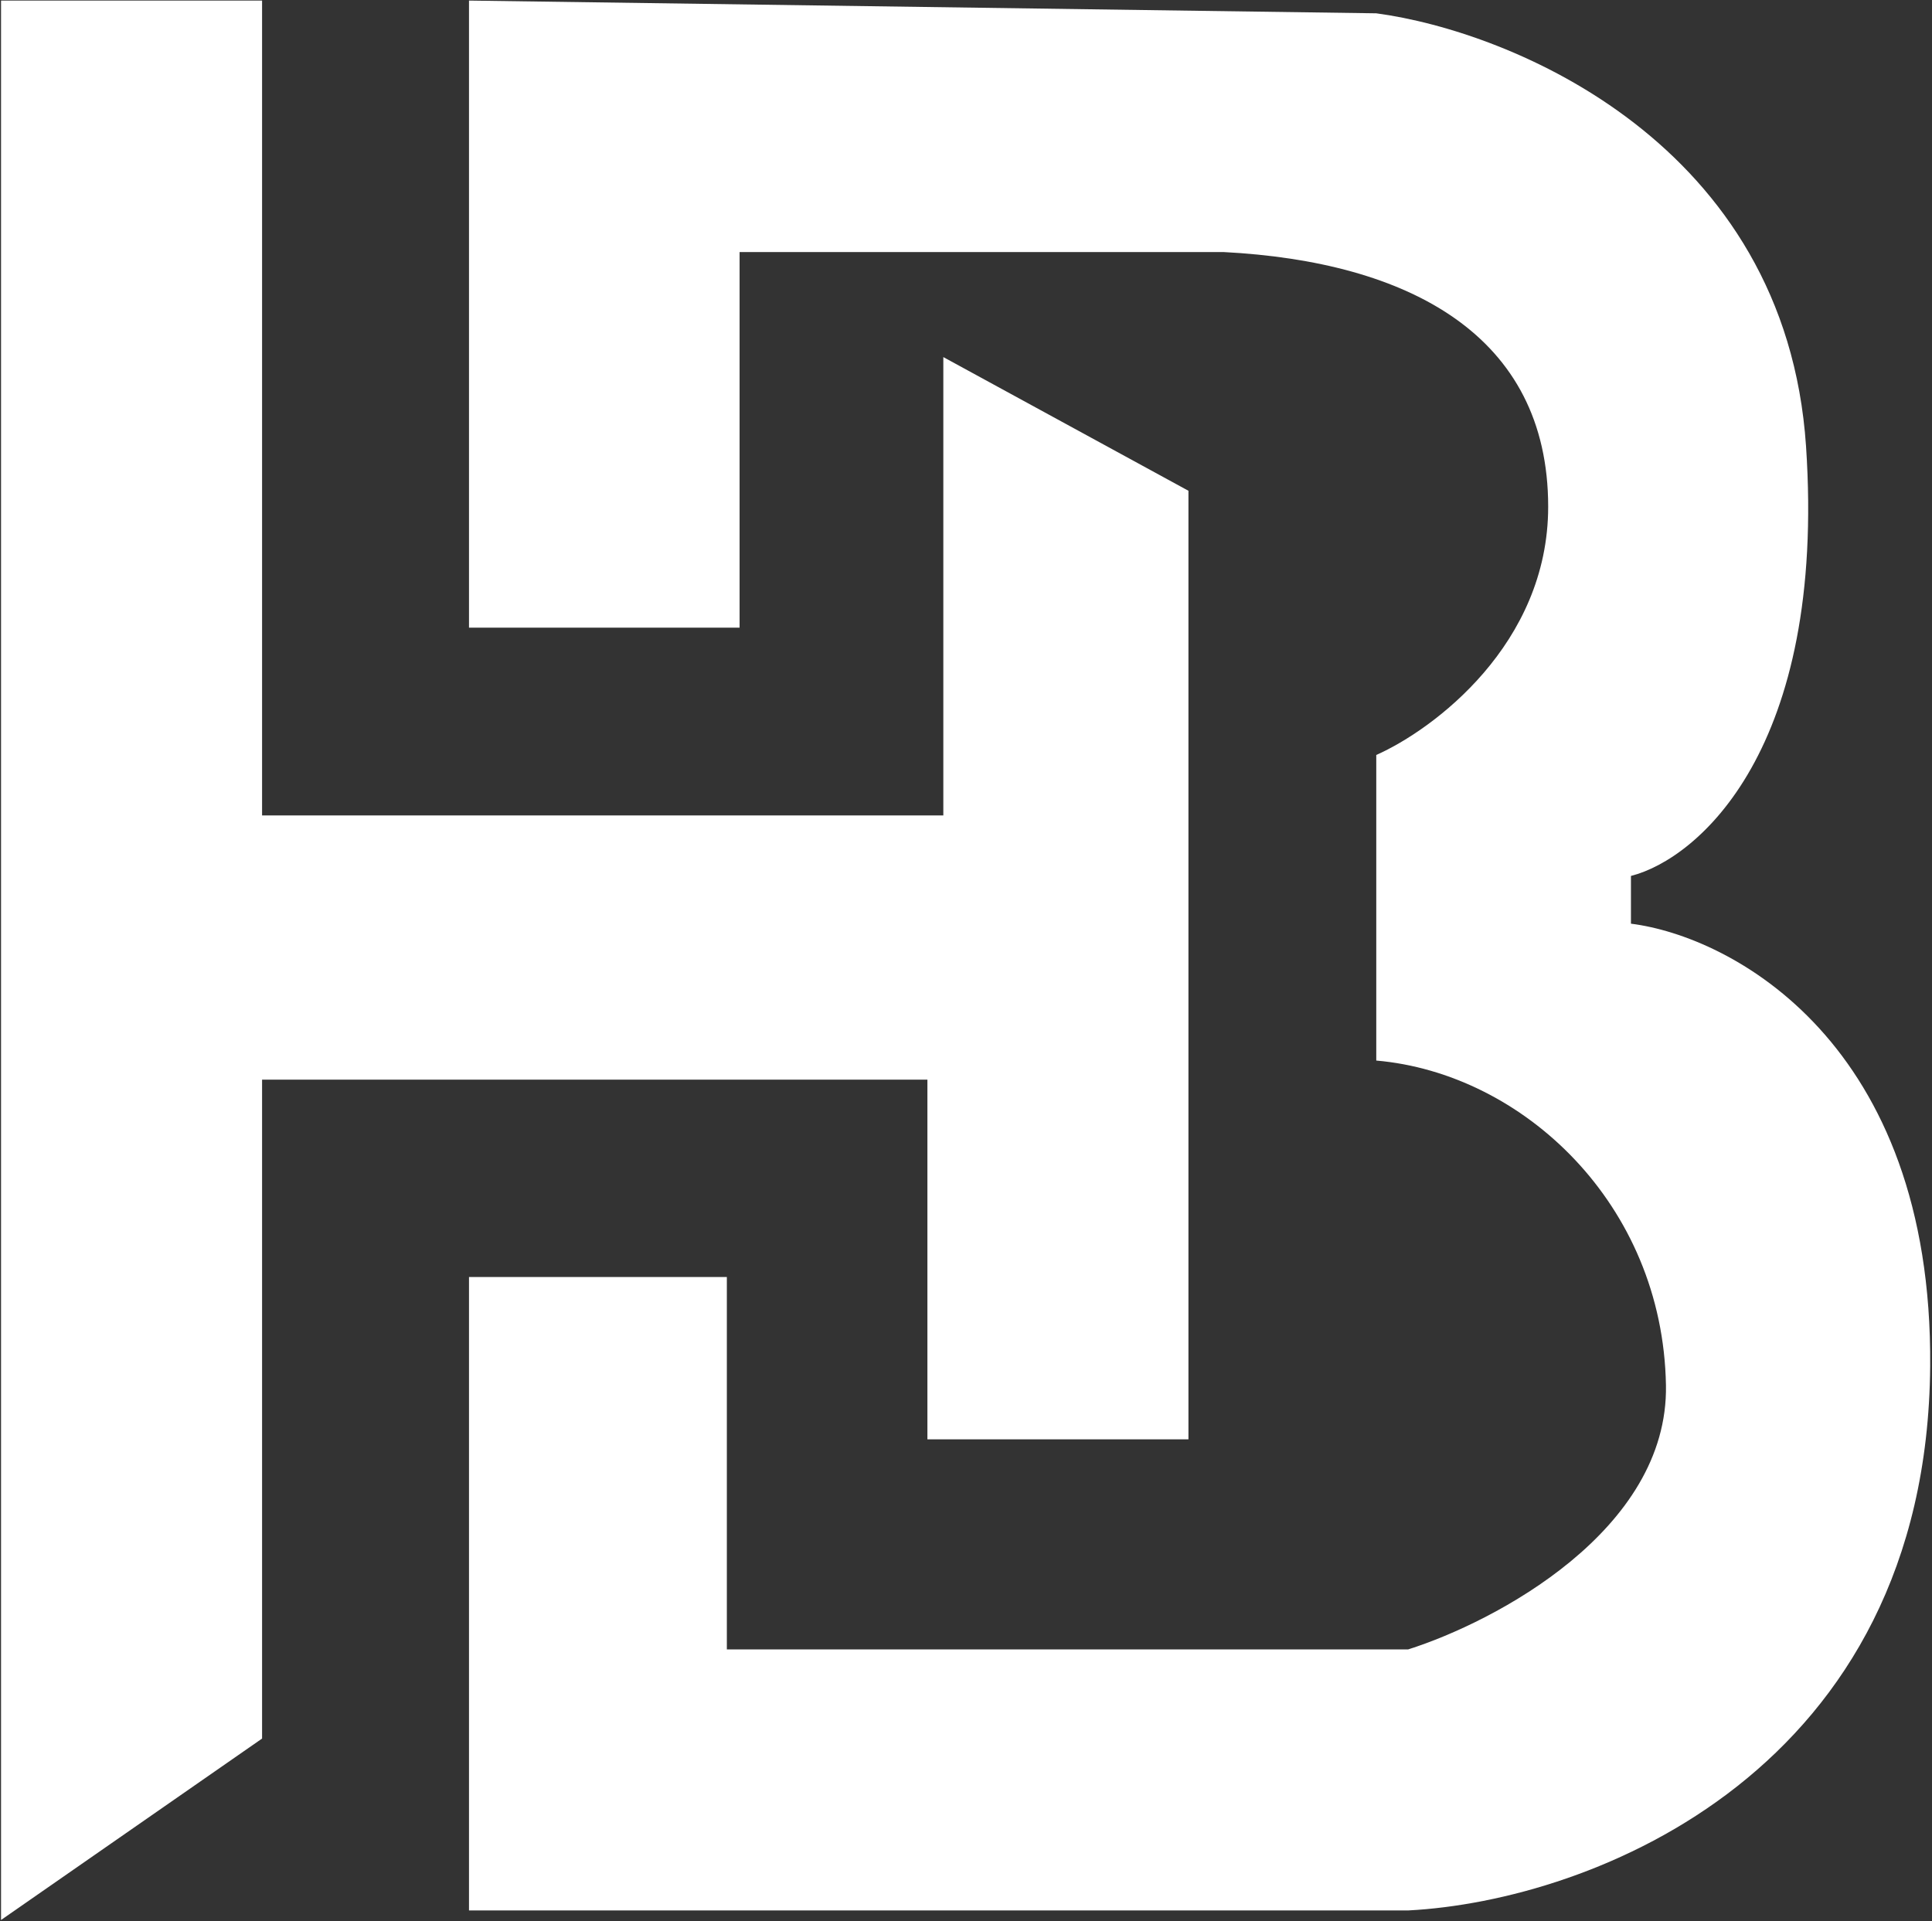 <svg width="891" height="886" viewBox="0 0 891 886" fill="none" xmlns="http://www.w3.org/2000/svg">
<rect x="0" y="0" width="891" height="886" fill="#333333" stroke="none"/>
<path d="M216.292 289.488H341.083V116.249H564.238C649.389 120.653 713.987 154.42 713.987 233.699C713.987 297.122 661.134 336.468 634.708 348.213V489.153C702.242 495.025 766.839 555.219 768.307 638.902C769.482 705.848 689.518 748.033 649.389 760.756H335.21V588.985H216.292V881.143H649.389C734.54 876.738 888.694 816.545 890.162 630.093C891.336 480.931 798.649 431.896 752.158 426.023V404.001C782.989 396.171 842.301 345.57 832.905 205.804C823.509 66.039 696.858 14.459 634.708 6.139L216.292 0.267V289.488Z" fill="white"/>
<path d="M120.863 0.267H0.477V885.547L120.863 801.864V497.961H427.702V663.86H548.088V226.358L435.043 164.697V376.107H120.863V0.267Z" fill="white"/>
</svg>
